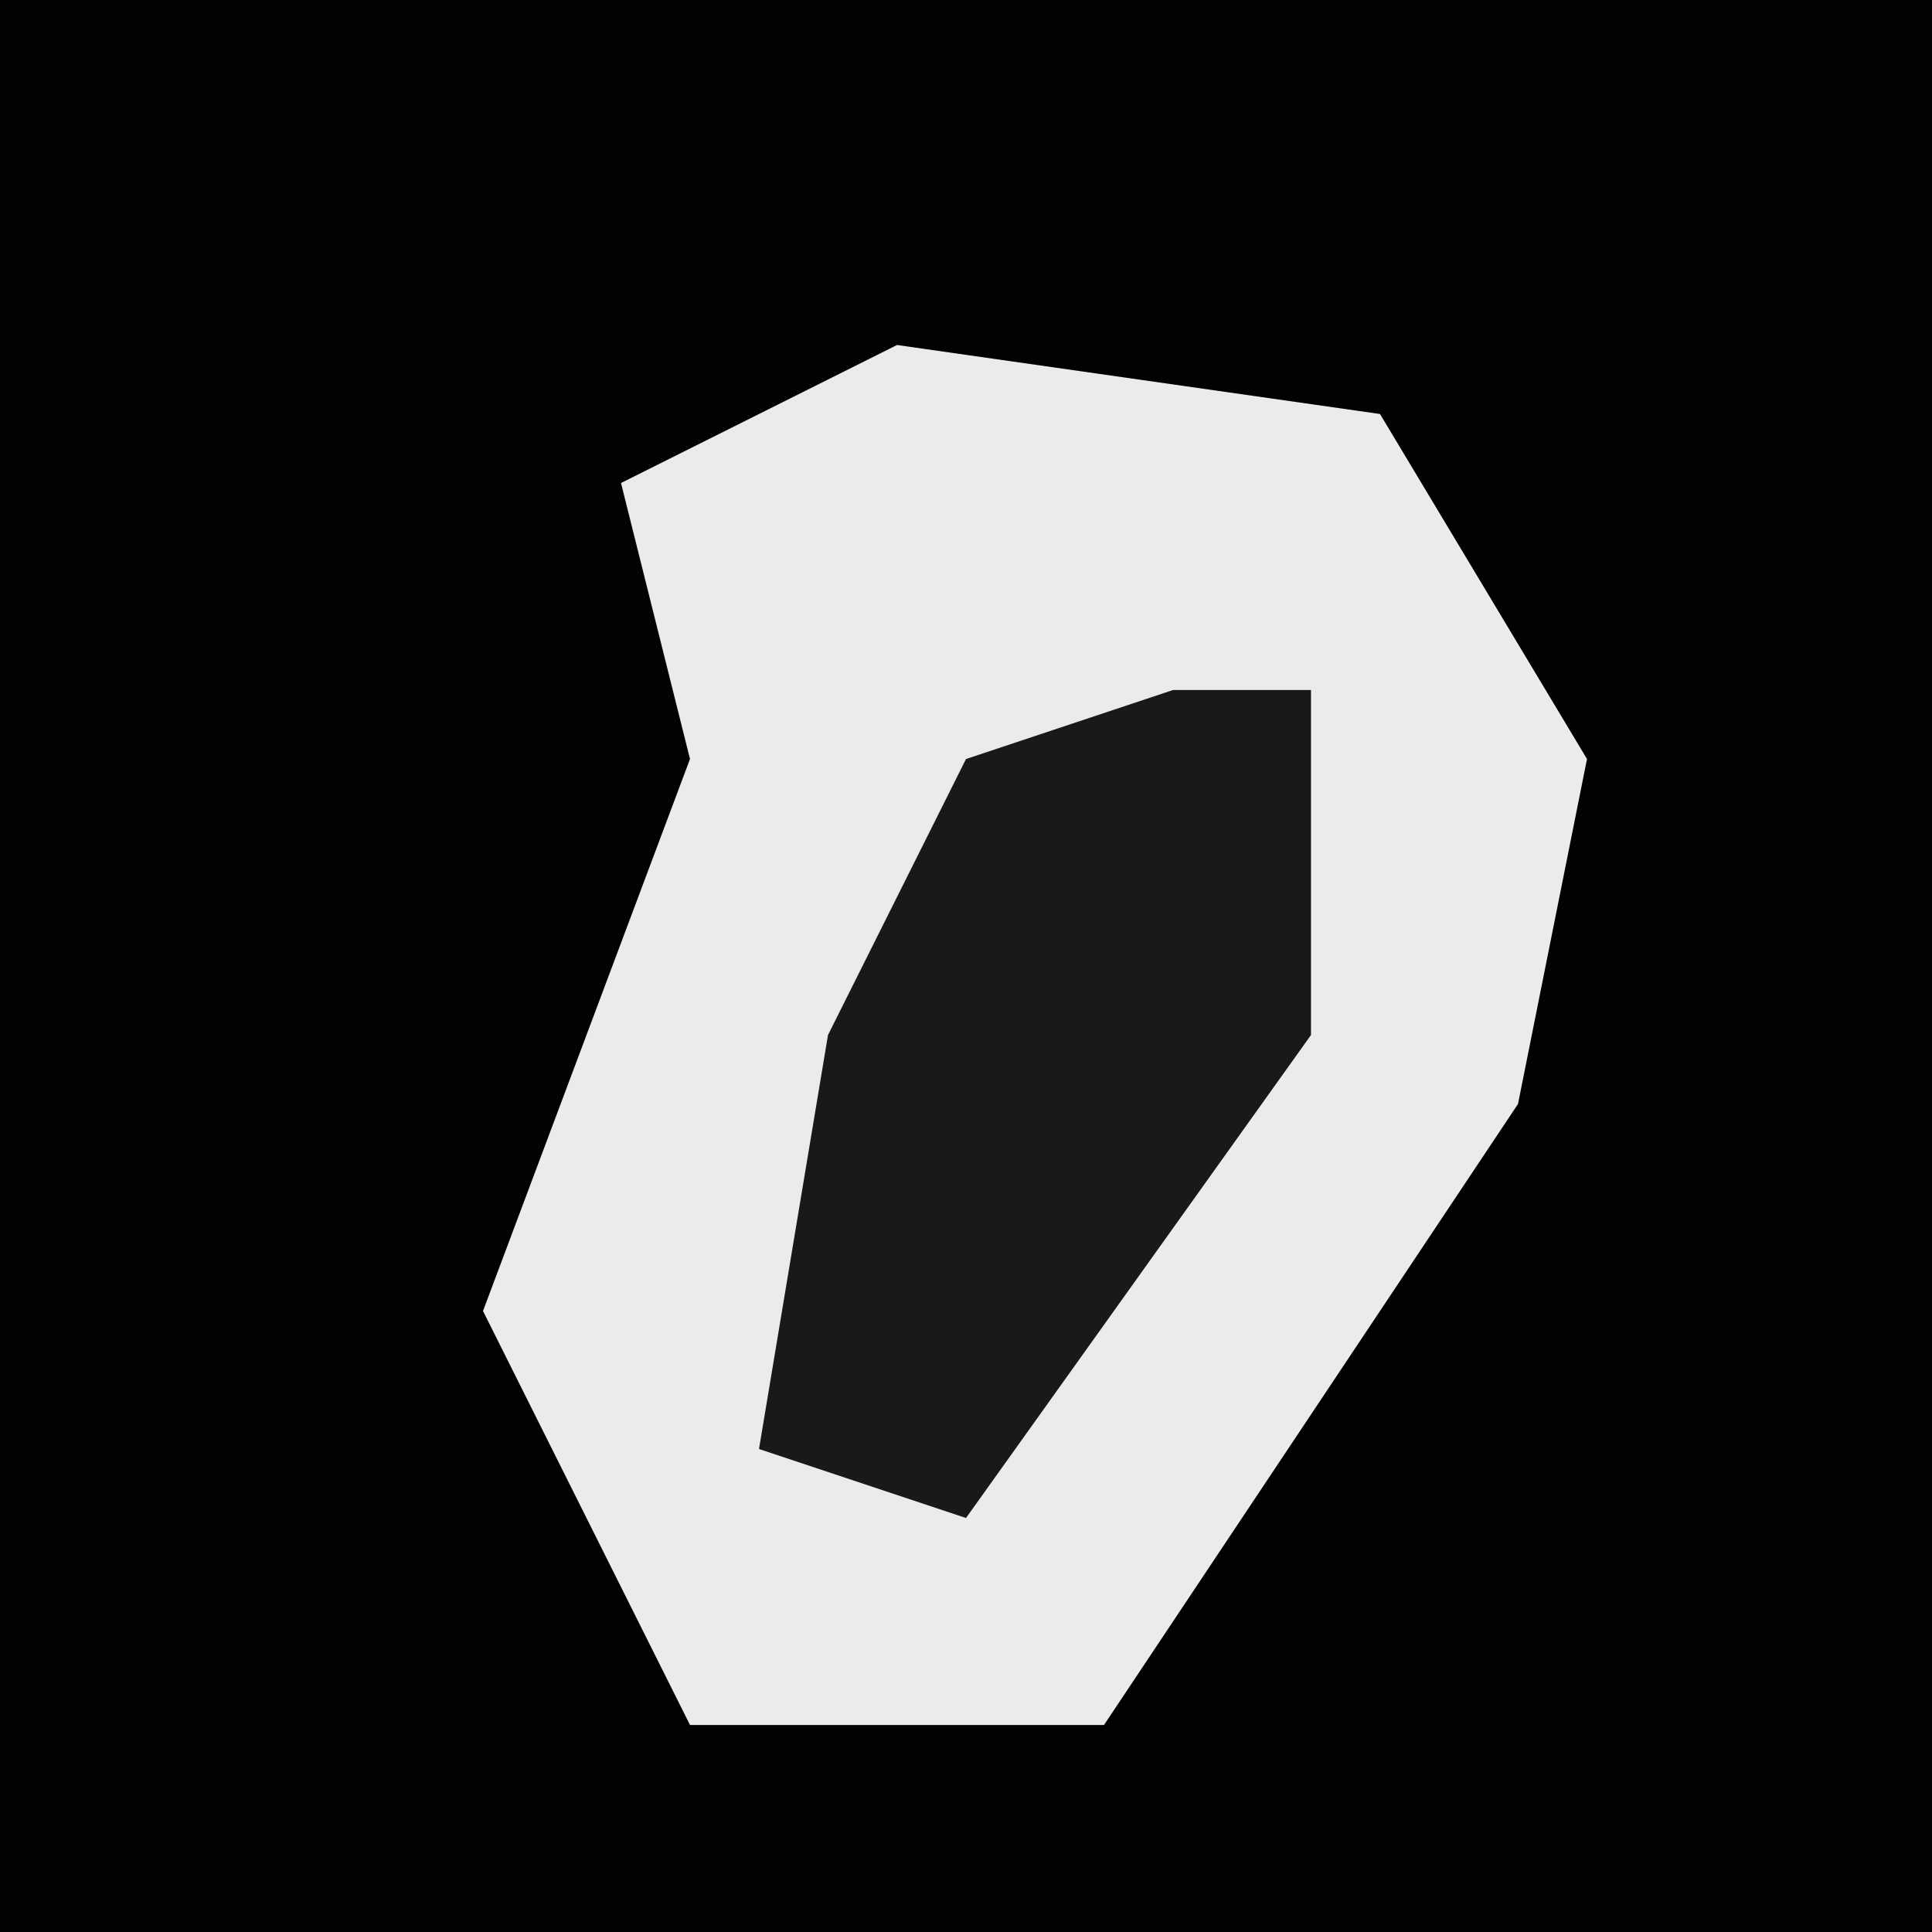 <?xml version="1.0" encoding="UTF-8"?>
<svg version="1.1" xmlns="http://www.w3.org/2000/svg" width="28" height="28">
<path d="M0,0 L28,0 L28,28 L0,28 Z " fill="#020202" transform="translate(0,0)"/>
<path d="M0,0 L7,1 L10,6 L9,11 L3,20 L-3,20 L-6,14 L-3,6 L-4,2 Z " fill="#EBEBEB" transform="translate(13,5)"/>
<path d="M0,0 L2,0 L2,5 L-3,12 L-6,11 L-5,5 L-3,1 Z " fill="#191919" transform="translate(17,10)"/>
</svg>
